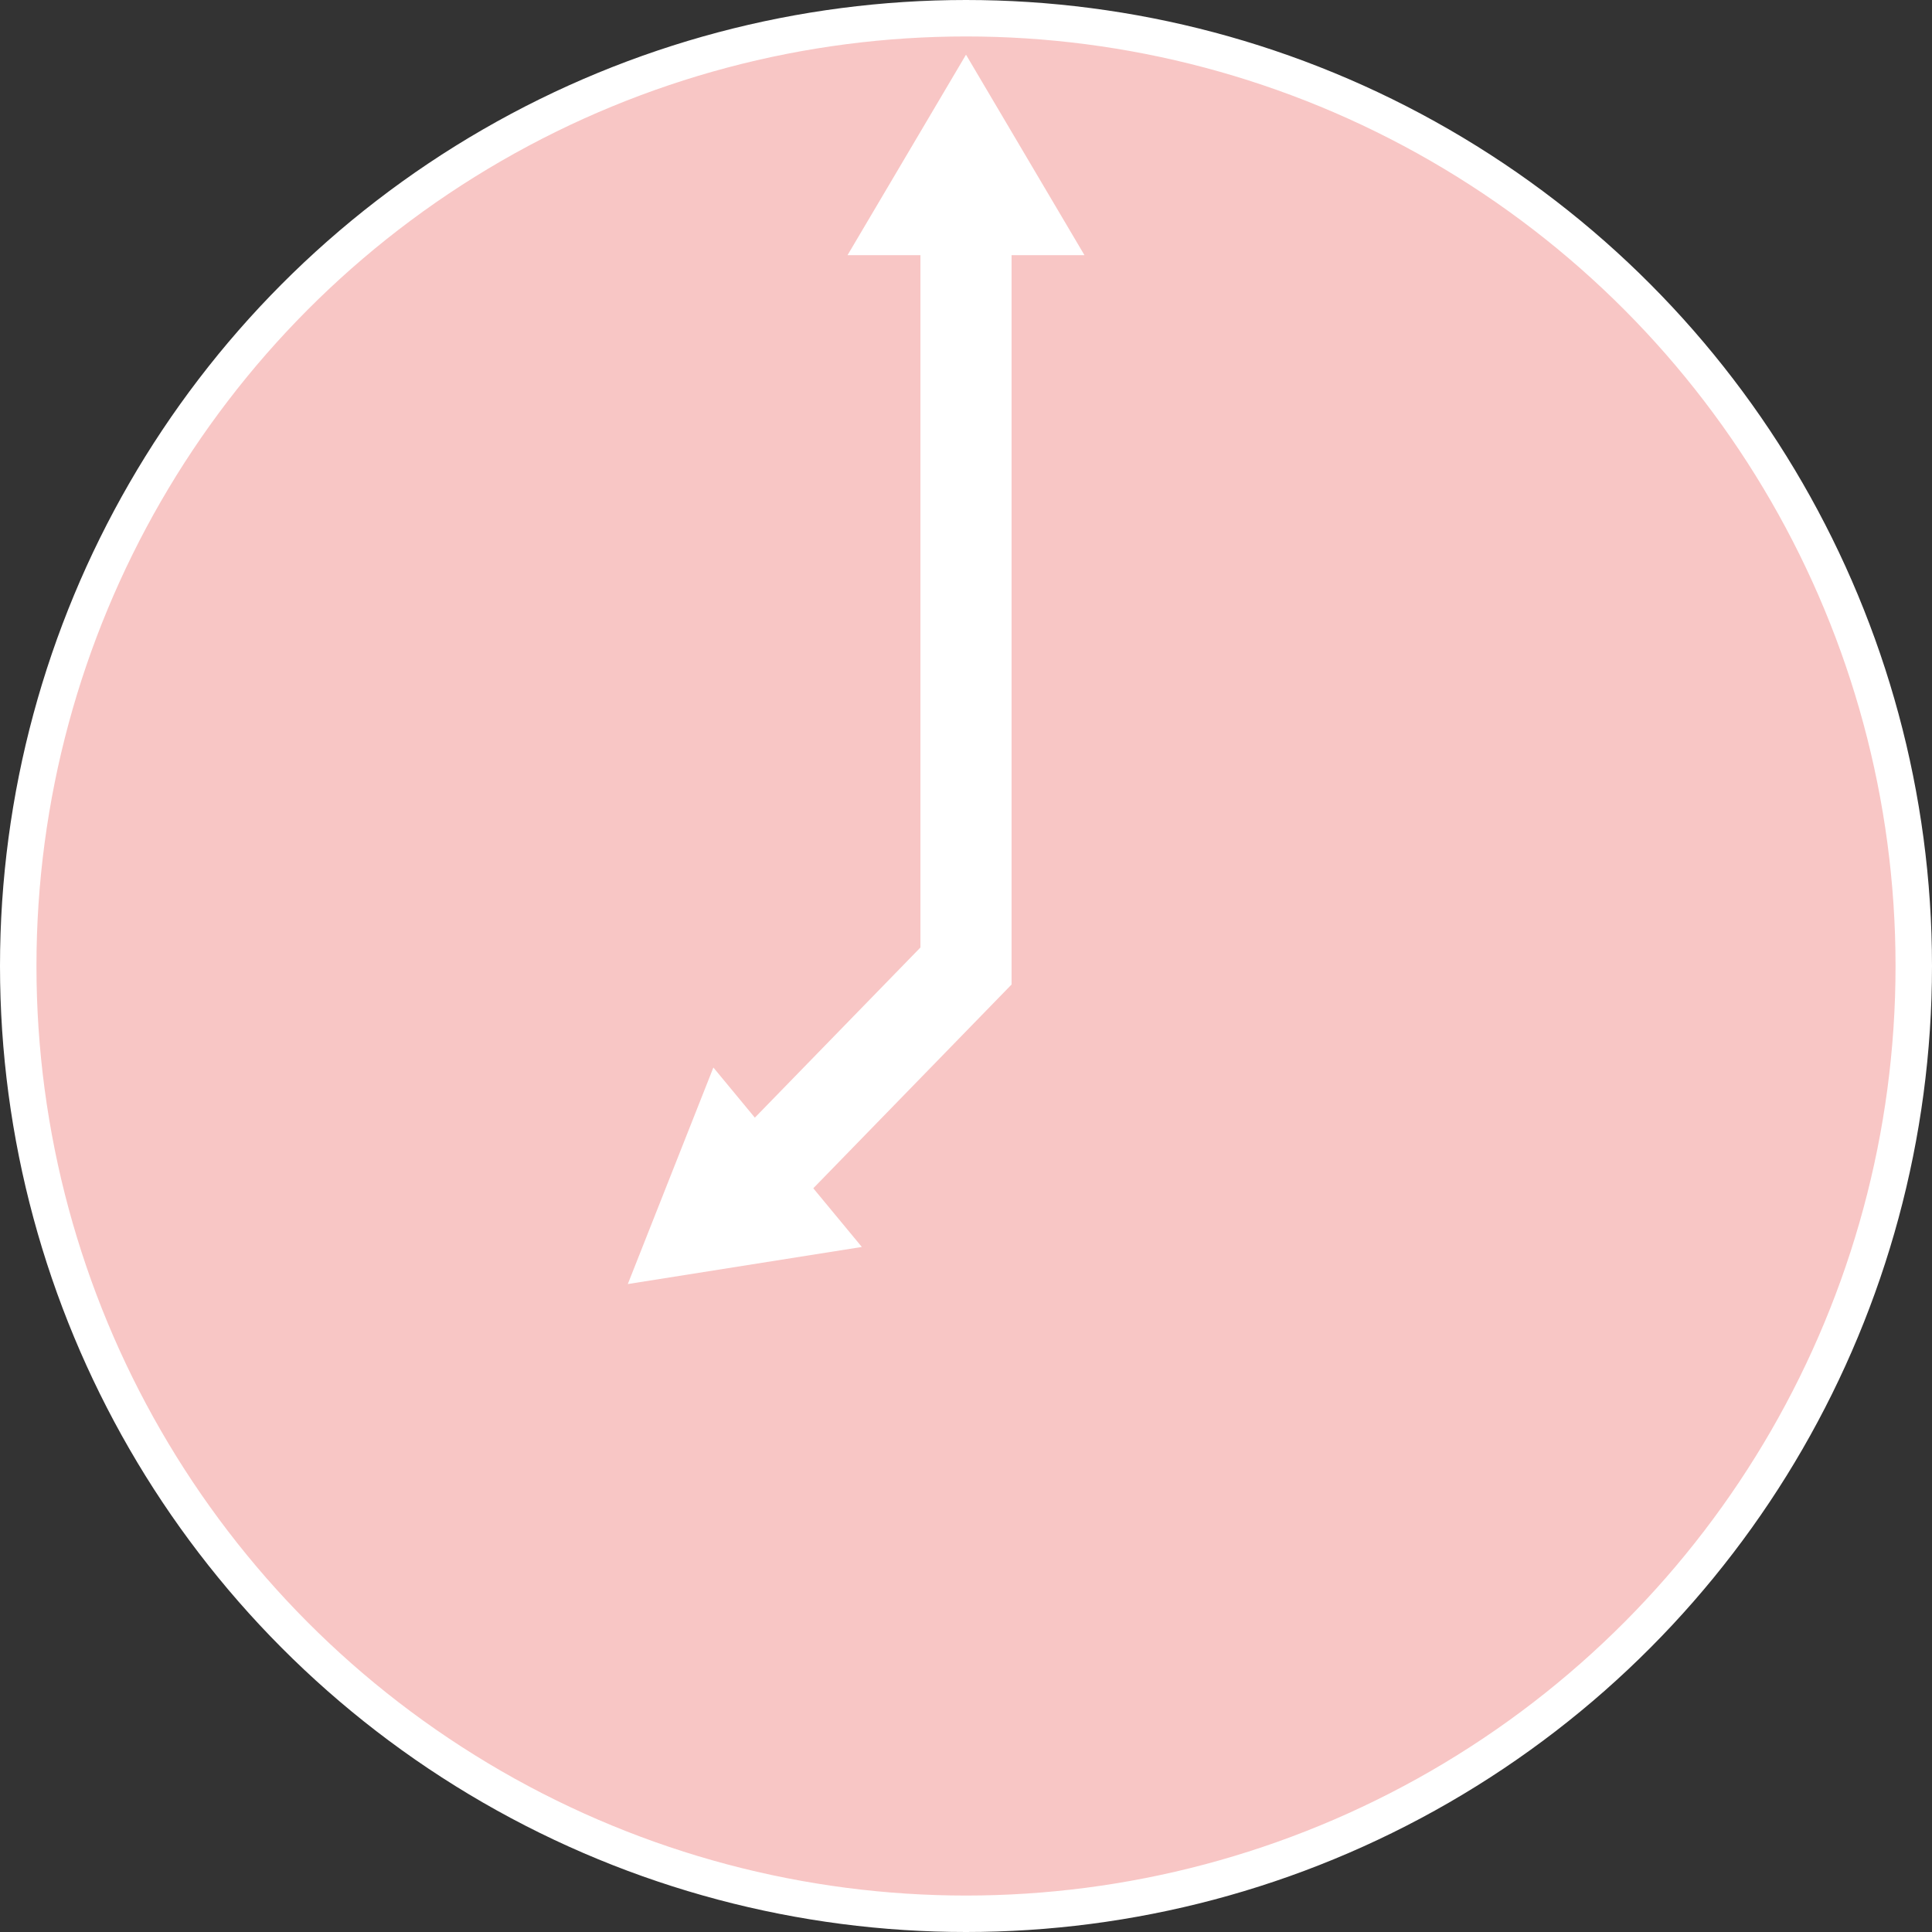 <svg id="Layer_1" data-name="Layer 1" xmlns="http://www.w3.org/2000/svg" viewBox="0 0 212 212"><rect x="0" y="0" width="212" height="212" fill="#333333" stroke="none"/><defs><style>.cls-1{fill:#f8c6c5;stroke-width:4px;}.cls-1,.cls-2{stroke:#fff;stroke-miterlimit:10;}.cls-2{fill:none;stroke-width:10px;}.cls-3{fill:#fff;}</style></defs><g id="time_and_scheduling_icon" data-name="time and scheduling icon"><circle id="Ellipse_16" data-name="Ellipse 16" class="cls-1" cx="106" cy="106" r="104"/><path id="Path_24" data-name="Path 24" class="cls-2" d="M275.78,407.22l25.65-26.36V289.68" transform="translate(-195.43 -274.86)"/><path id="Polygon_1" data-name="Polygon 1" class="cls-3" d="M301.43,280.86l13,22h-26Z" transform="translate(-195.43 -274.86)"/><path id="Polygon_2" data-name="Polygon 2" class="cls-3" d="M273.71,392,290,411.69l-25.68,4.07Z" transform="translate(-195.43 -274.86)"/></g></svg>